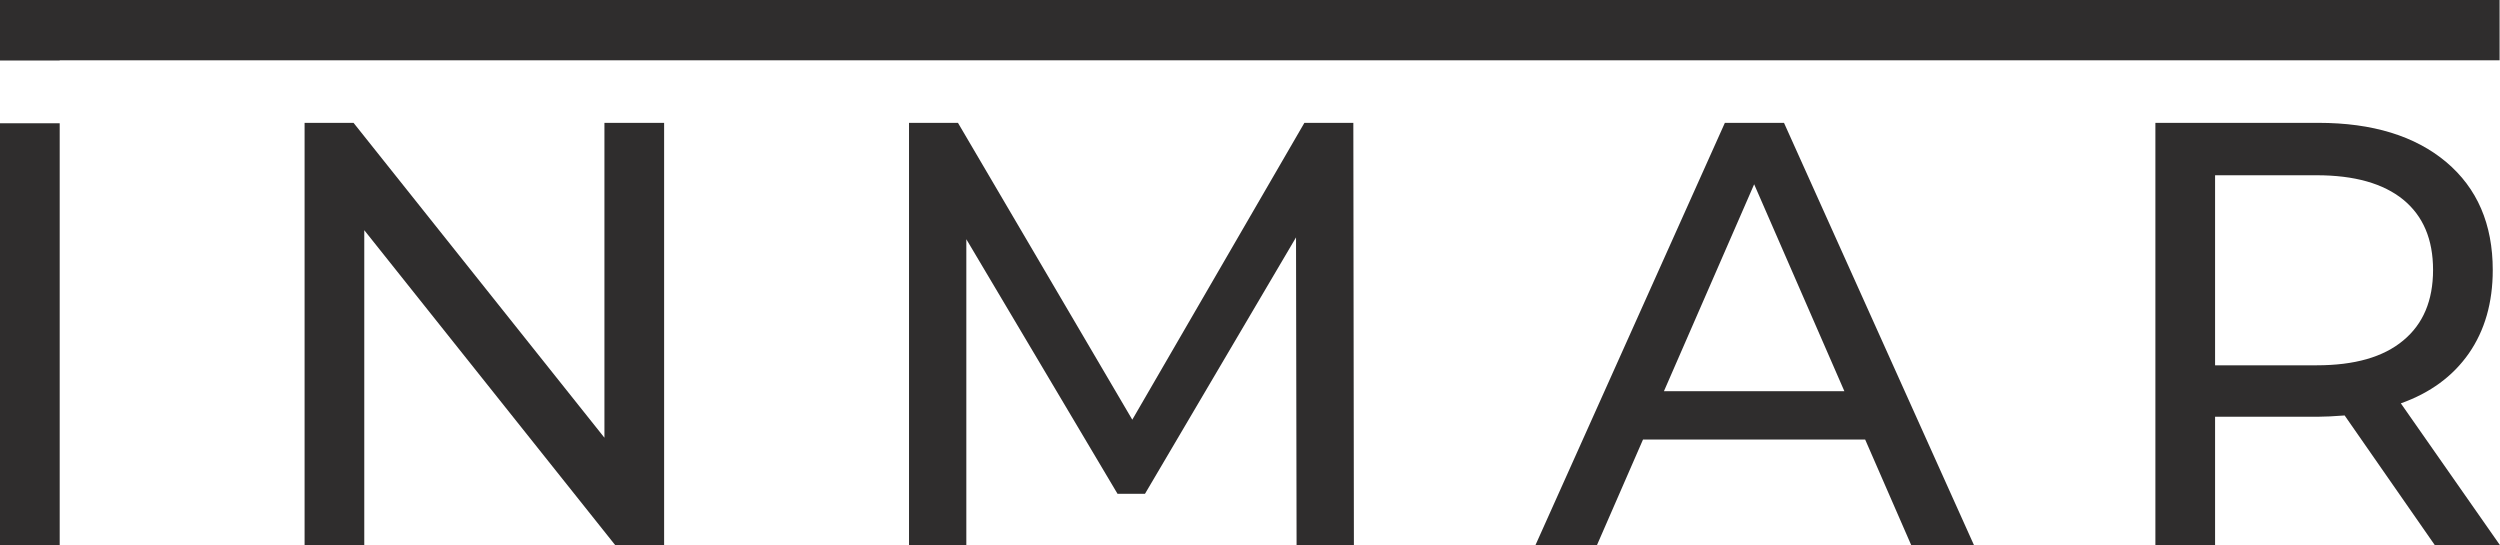 <svg width="752" height="164" viewBox="0 0 752 164" fill="none" xmlns="http://www.w3.org/2000/svg">
<path d="M181.812 36.953V131.666L106.344 36.953H91.619V164H109.574V69.244L185.043 163.958H199.767V36.953H181.812Z" fill="#2F2D2D"/>
<path d="M407.085 36.953H392.361L340.594 126.242L288.156 36.953H273.432V164H290.673V71.957L336.147 148.532H344.412L389.844 71.406L390.011 163.958H407.253L407.085 36.953Z" fill="#2F2D2D"/>
<path d="M536.627 36.953H518.841L461.872 163.958H480.372L494.216 132.217H561.043L574.886 163.958H593.764L536.627 36.953ZM500.508 117.682L527.65 55.429L554.792 117.682H500.508Z" fill="#2F2D2D"/>
<path d="M722.173 121.326C731.025 118.19 737.863 113.147 742.645 106.282C747.427 99.375 749.819 91.026 749.819 81.237C749.819 67.422 745.162 56.616 735.807 48.734C726.452 40.894 713.658 36.953 697.381 36.953H648.341V164H666.296V125.352H697.381C699.311 125.352 701.911 125.225 705.267 124.971L732.409 164H752L722.173 121.326ZM696.835 109.884H666.296V52.717H696.835C708.204 52.717 716.888 55.175 722.887 60.049C728.885 64.964 731.864 71.999 731.864 81.195C731.864 90.391 728.885 97.468 722.887 102.426C716.888 107.426 708.246 109.884 696.835 109.884Z" fill="#2F2D2D"/>
<path d="M17.955 0H0V18.137H17.955V0Z" fill="#2F2D2D"/>
<path d="M17.955 37.08H0V163.958H17.955V37.08Z" fill="#2F2D2D"/>
<path d="M751.874 0H0V18.137H751.874V0Z" fill="#2F2D2D"/>
</svg>

